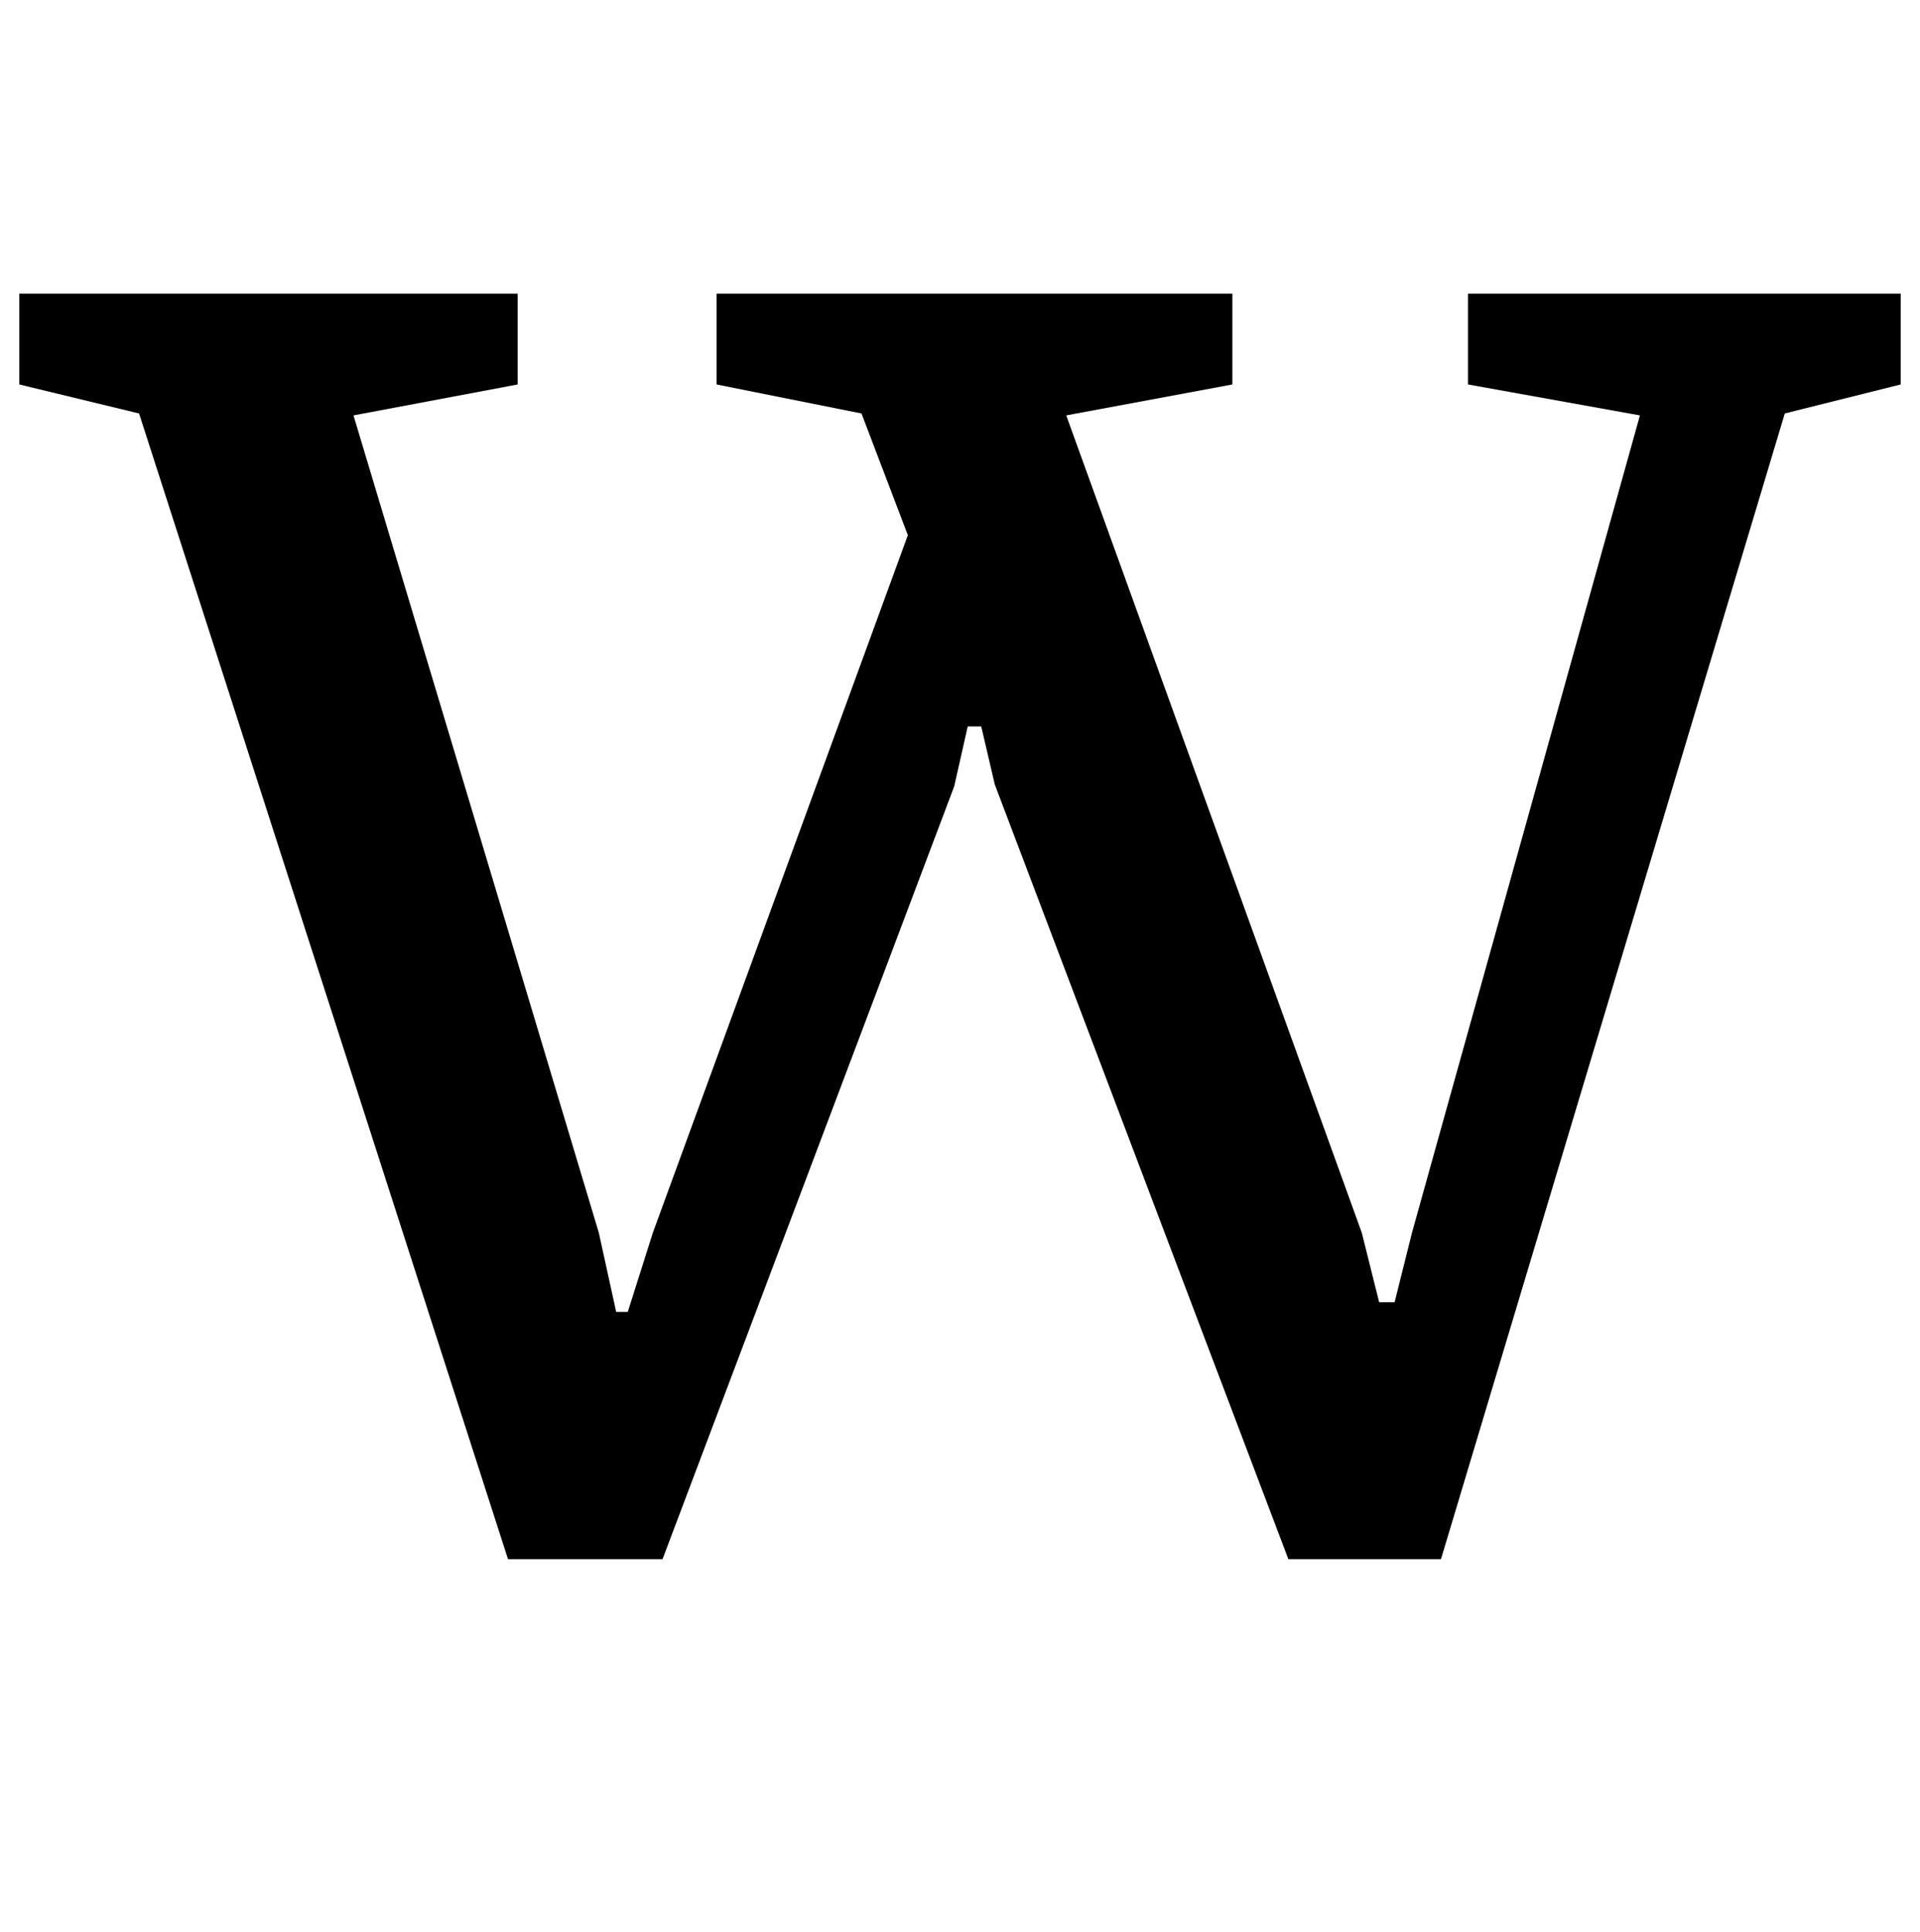 <?xml version="1.0" standalone="no"?>
<!DOCTYPE svg PUBLIC "-//W3C//DTD SVG 1.1//EN" "http://www.w3.org/Graphics/SVG/1.1/DTD/svg11.dtd" >
<svg xmlns="http://www.w3.org/2000/svg" xmlns:xlink="http://www.w3.org/1999/xlink" version="1.1" viewBox="-20 0 994 1000">
  <g transform="matrix(1 0 0 -1 0 800)">
   <path fill="currentColor"
d="M52 586l-62 15v47h258v-47l-85 -16l127 -423l9 -41h6l13 41l132 361l-24 63l-75 15v47h267v-47l-86 -16l153 -423l9 -36h8l9 36l118 423l-89 16v47h224v-47l-60 -15l-178 -593h-79l-152 401l-7 30h-7l-7 -31l-151 -400h-80z" />
  </g>

</svg>
